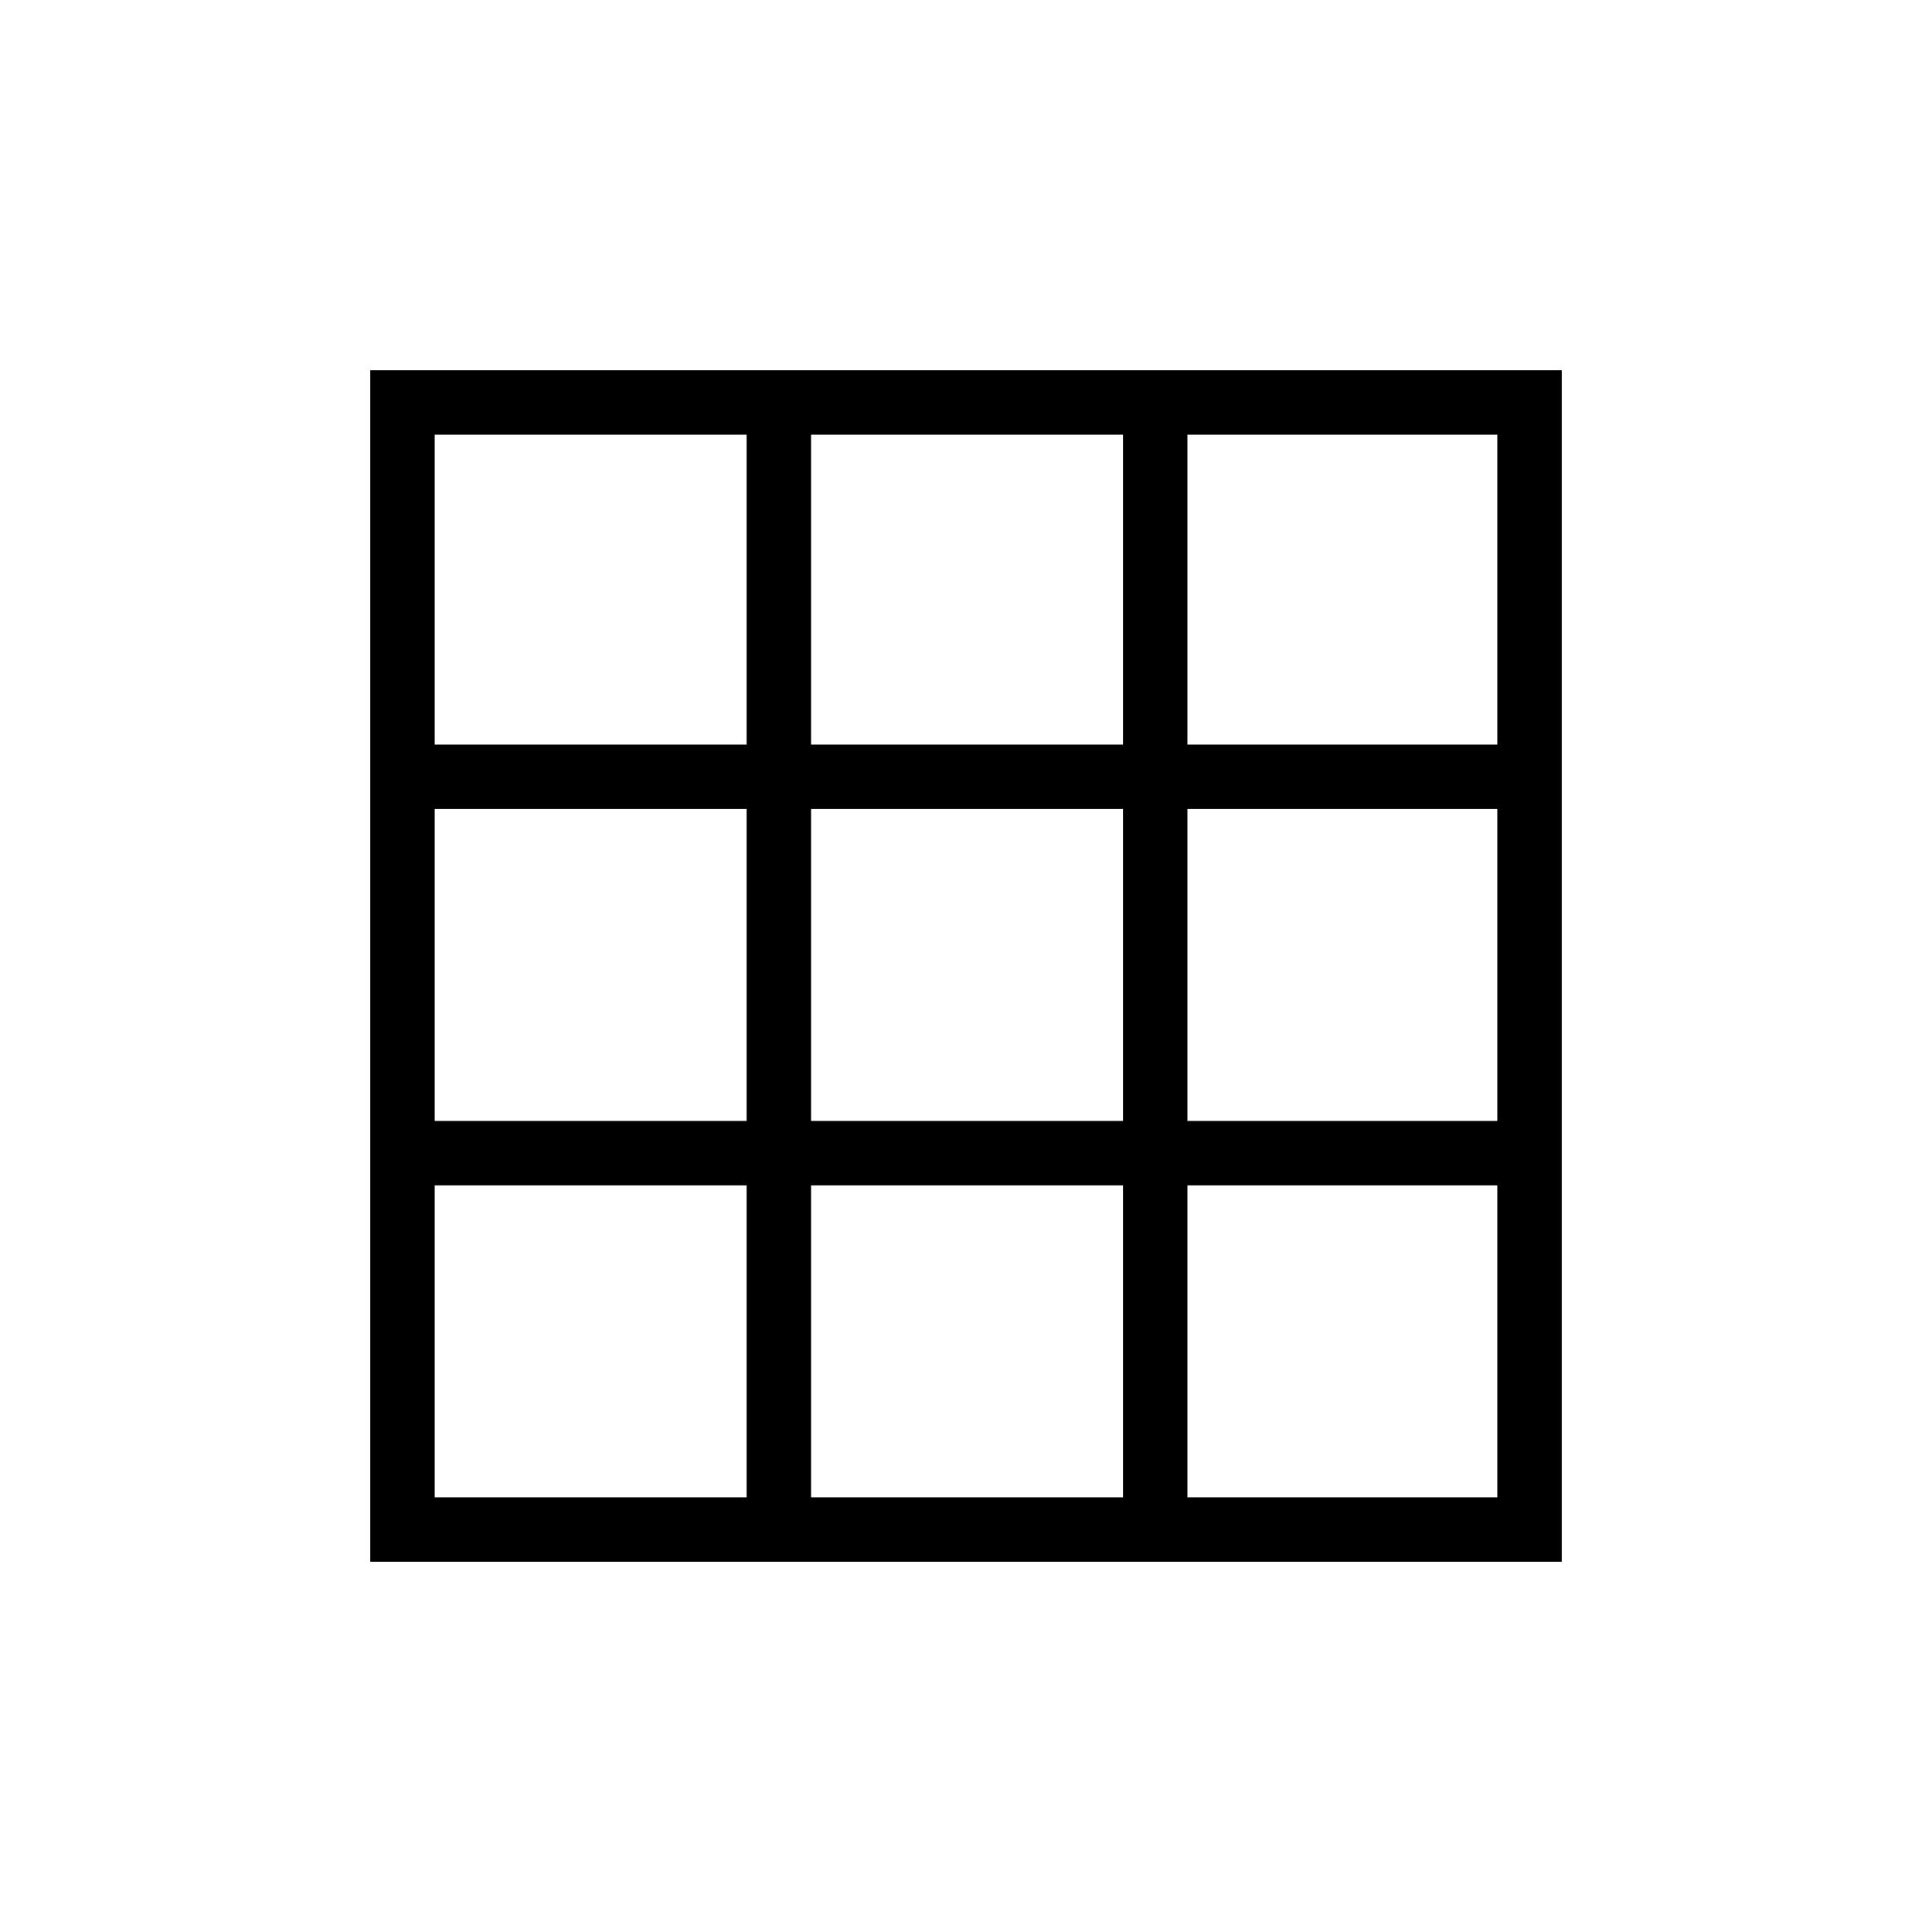 <svg xmlns="http://www.w3.org/2000/svg" height="20" width="20"><path d="M3.833 16.167V3.833h12.334v12.334ZM4.5 15.5h3.229v-3.229H4.5Zm0-3.896h3.229V8.375H4.5Zm0-3.896h3.229V4.5H4.5ZM8.396 15.5h3.229v-3.229H8.396Zm0-3.896h3.229V8.375H8.396Zm0-3.896h3.229V4.5H8.396Zm3.896 7.792H15.5v-3.229h-3.208Zm0-3.896H15.5V8.375h-3.208Zm0-3.896H15.5V4.5h-3.208Z"/></svg>